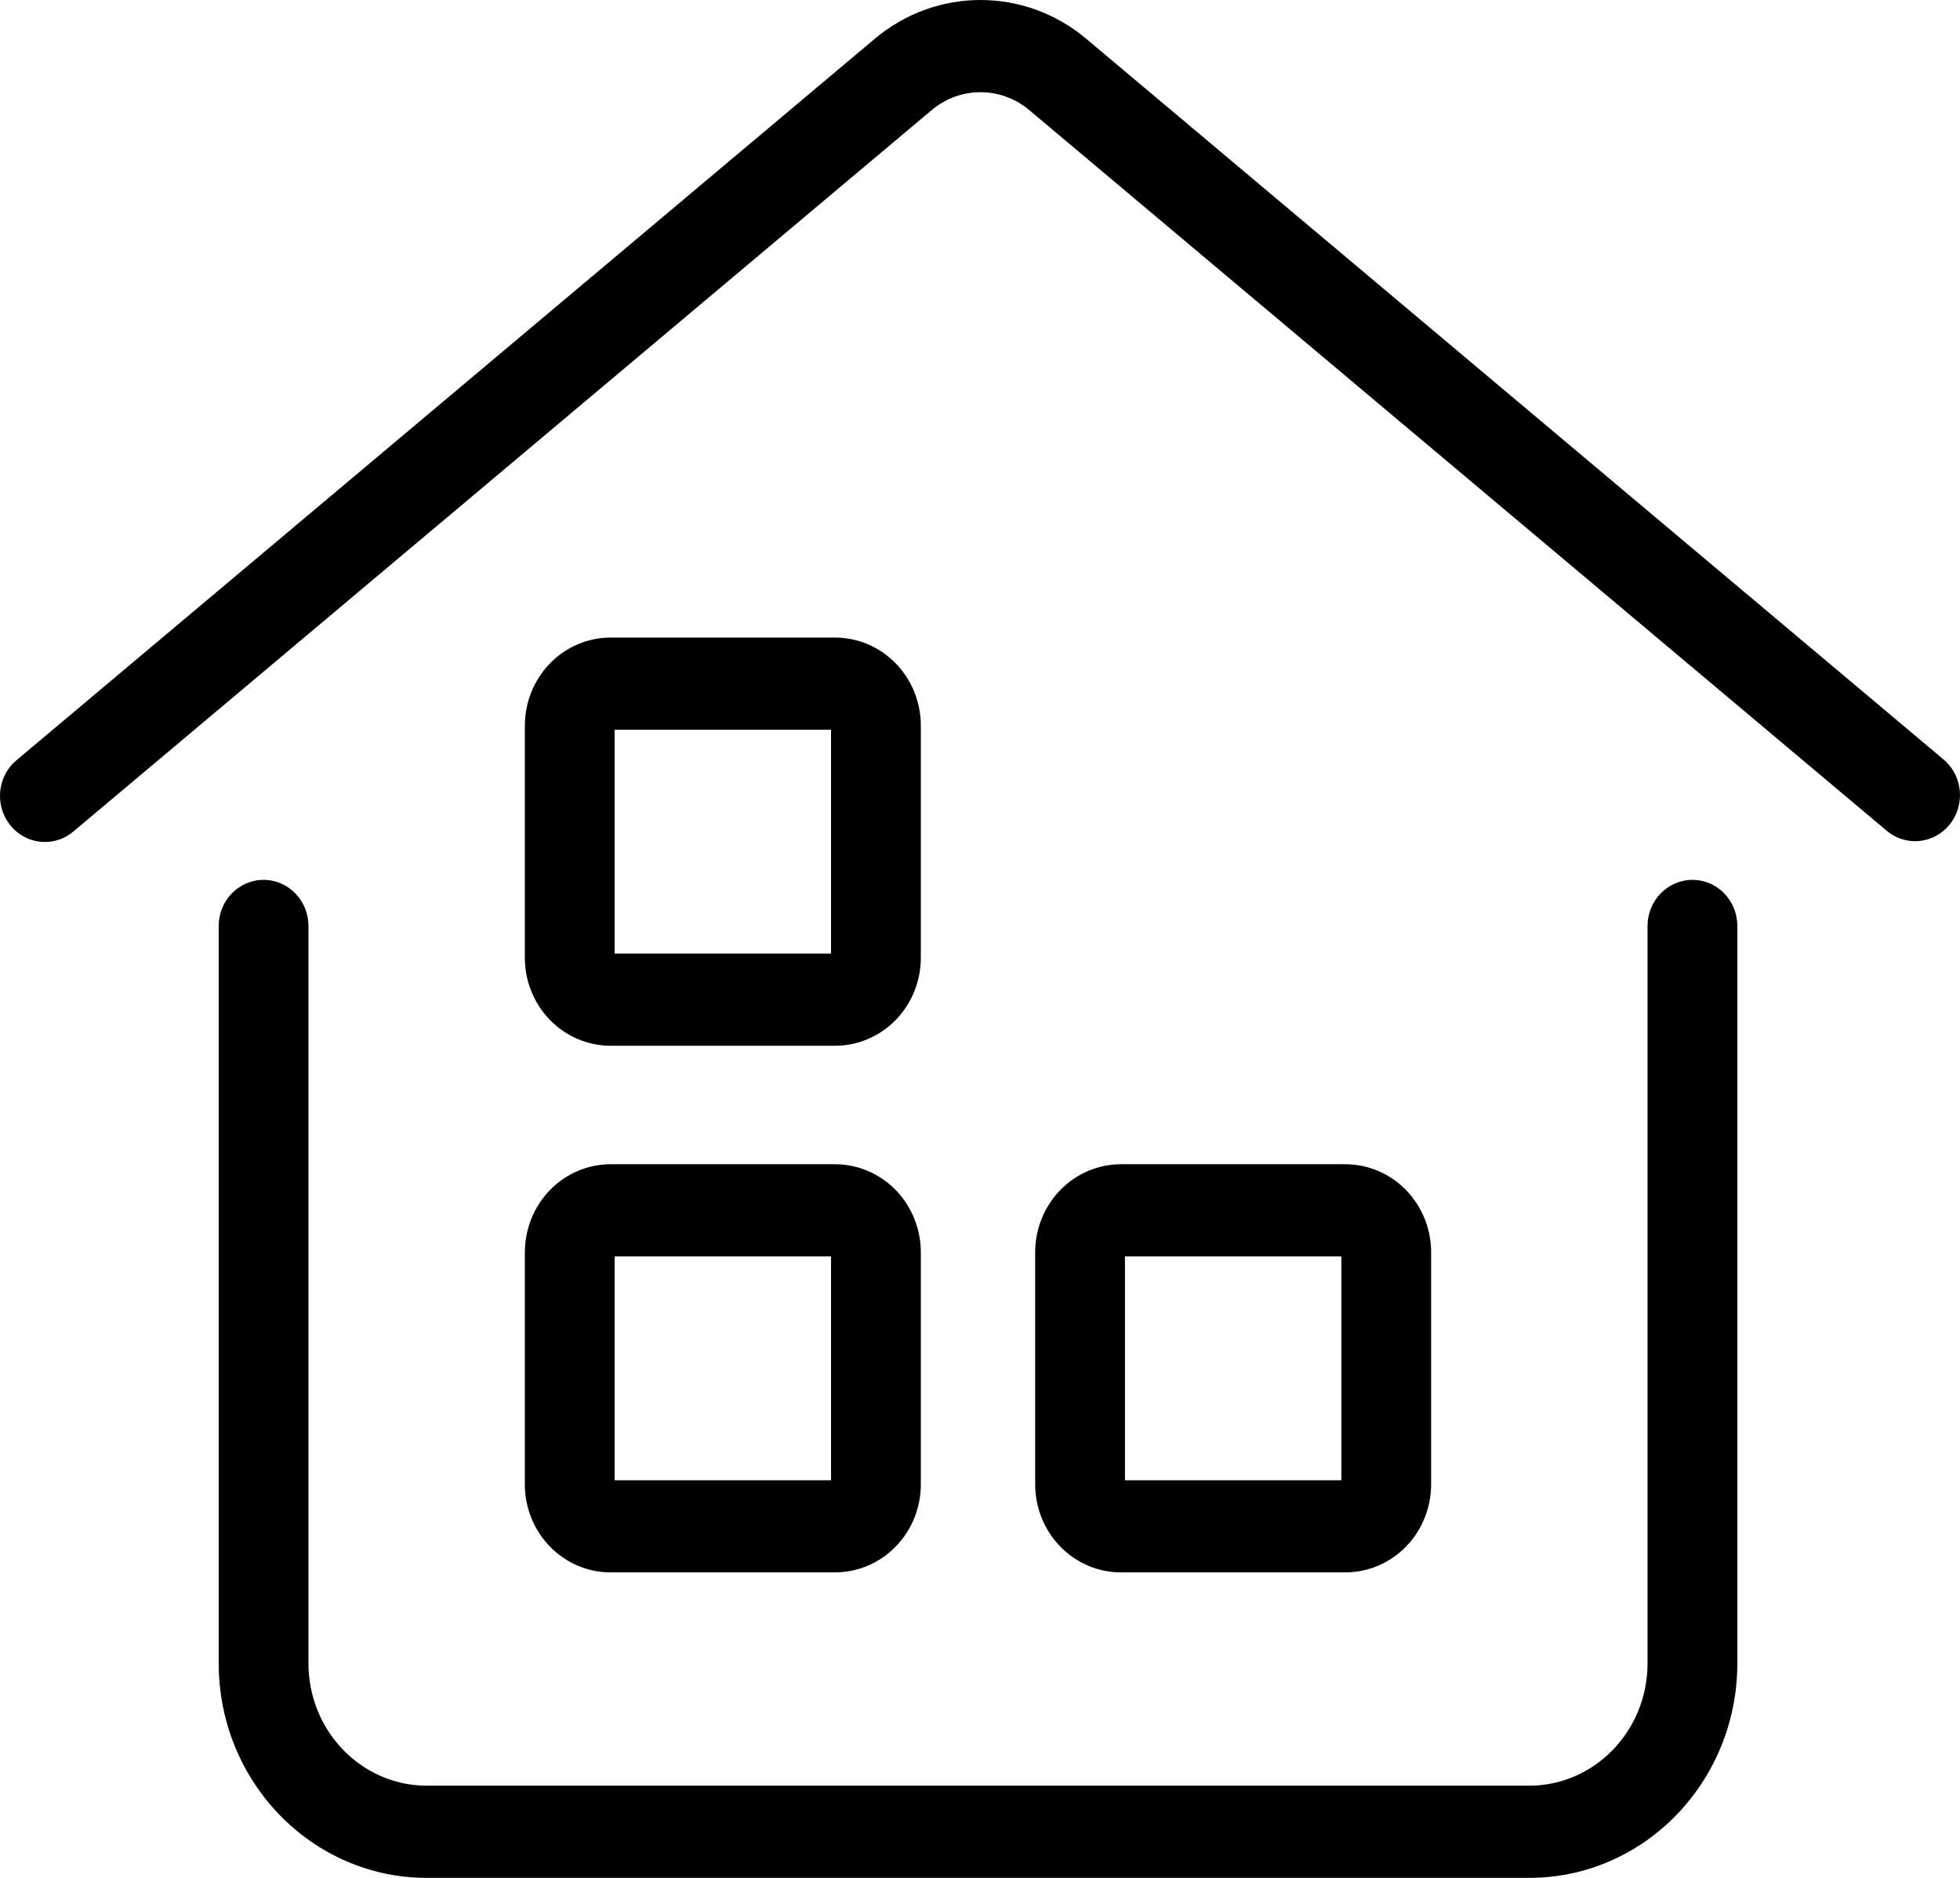 <?xml version="1.0" encoding="UTF-8"?>
<svg width="48px" height="46px" viewBox="0 0 48 46" version="1.1" xmlns="http://www.w3.org/2000/svg" xmlns:xlink="http://www.w3.org/1999/xlink">
    <title>仓库库存备份</title>
    <g id="手机显示" stroke="none" stroke-width="1" fill="none" fill-rule="evenodd">
        <g id="首页-手机版" transform="translate(-527, -1307)" fill="#000000" fill-rule="nonzero">
            <g id="仓库库存备份" transform="translate(527, 1307)">
                <path d="M21.421,0.951 C22.928,-0.317 25.096,-0.317 26.603,0.951 L47.609,18.614 C48.069,19.011 48.132,19.714 47.751,20.192 C47.371,20.67 46.687,20.745 46.217,20.36 L25.209,2.699 C24.513,2.112 23.51,2.112 22.814,2.699 L1.807,20.36 C1.504,20.622 1.087,20.696 0.716,20.554 C0.344,20.412 0.076,20.075 0.014,19.673 C-0.049,19.271 0.105,18.866 0.415,18.613 L21.421,0.952 L21.421,0.951 Z M12.854,17.779 C12.853,17.207 13.074,16.657 13.467,16.252 C13.861,15.846 14.396,15.618 14.953,15.618 L20.452,15.618 C21.01,15.618 21.544,15.847 21.938,16.252 C22.331,16.657 22.552,17.207 22.551,17.779 L22.551,23.455 C22.552,24.028 22.331,24.577 21.938,24.983 C21.544,25.388 21.01,25.616 20.452,25.617 L14.952,25.617 C14.395,25.616 13.86,25.388 13.466,24.983 C13.073,24.577 12.852,24.028 12.853,23.455 L12.853,17.779 L12.854,17.779 Z M15.052,17.875 L15.052,23.359 L20.352,23.359 L20.352,17.875 L15.053,17.875 L15.052,17.875 Z M6.454,21.553 C7.062,21.553 7.554,22.059 7.554,22.682 L7.554,40.743 C7.554,42.405 8.858,43.742 10.454,43.742 L37.449,43.742 C39.045,43.742 40.348,42.405 40.348,40.743 L40.348,22.682 C40.348,22.059 40.841,21.553 41.448,21.553 C42.055,21.553 42.547,22.059 42.547,22.682 L42.547,40.743 C42.547,43.64 40.27,46 37.448,46 L10.455,46 C7.633,46 5.356,43.641 5.356,40.743 L5.356,22.682 C5.356,22.059 5.848,21.553 6.455,21.553 L6.454,21.553 Z M12.854,30.68 C12.853,30.108 13.074,29.558 13.467,29.153 C13.861,28.747 14.396,28.519 14.953,28.519 L20.452,28.519 C21.01,28.52 21.544,28.748 21.938,29.153 C22.331,29.559 22.552,30.108 22.551,30.68 L22.551,36.356 C22.552,36.929 22.331,37.478 21.937,37.883 C21.544,38.288 21.01,38.516 20.452,38.517 L14.952,38.517 C14.395,38.517 13.861,38.289 13.467,37.883 C13.073,37.478 12.852,36.929 12.853,36.356 L12.853,30.68 L12.854,30.68 Z M15.052,30.776 L15.052,36.26 L20.352,36.26 L20.352,30.776 L15.053,30.776 L15.052,30.776 Z M25.351,30.68 C25.35,30.108 25.571,29.558 25.965,29.153 C26.359,28.747 26.893,28.519 27.451,28.519 L32.95,28.519 C33.507,28.52 34.042,28.748 34.435,29.153 C34.829,29.559 35.049,30.108 35.048,30.68 L35.048,36.356 C35.049,36.929 34.828,37.478 34.435,37.883 C34.041,38.288 33.507,38.516 32.95,38.517 L27.451,38.517 C26.893,38.517 26.359,38.289 25.965,37.883 C25.571,37.478 25.351,36.929 25.351,36.356 L25.351,30.68 Z M27.55,30.776 L27.55,36.26 L32.85,36.26 L32.85,30.776 L27.55,30.776 Z" id="形状"></path>
            </g>
        </g>
    </g>
</svg>